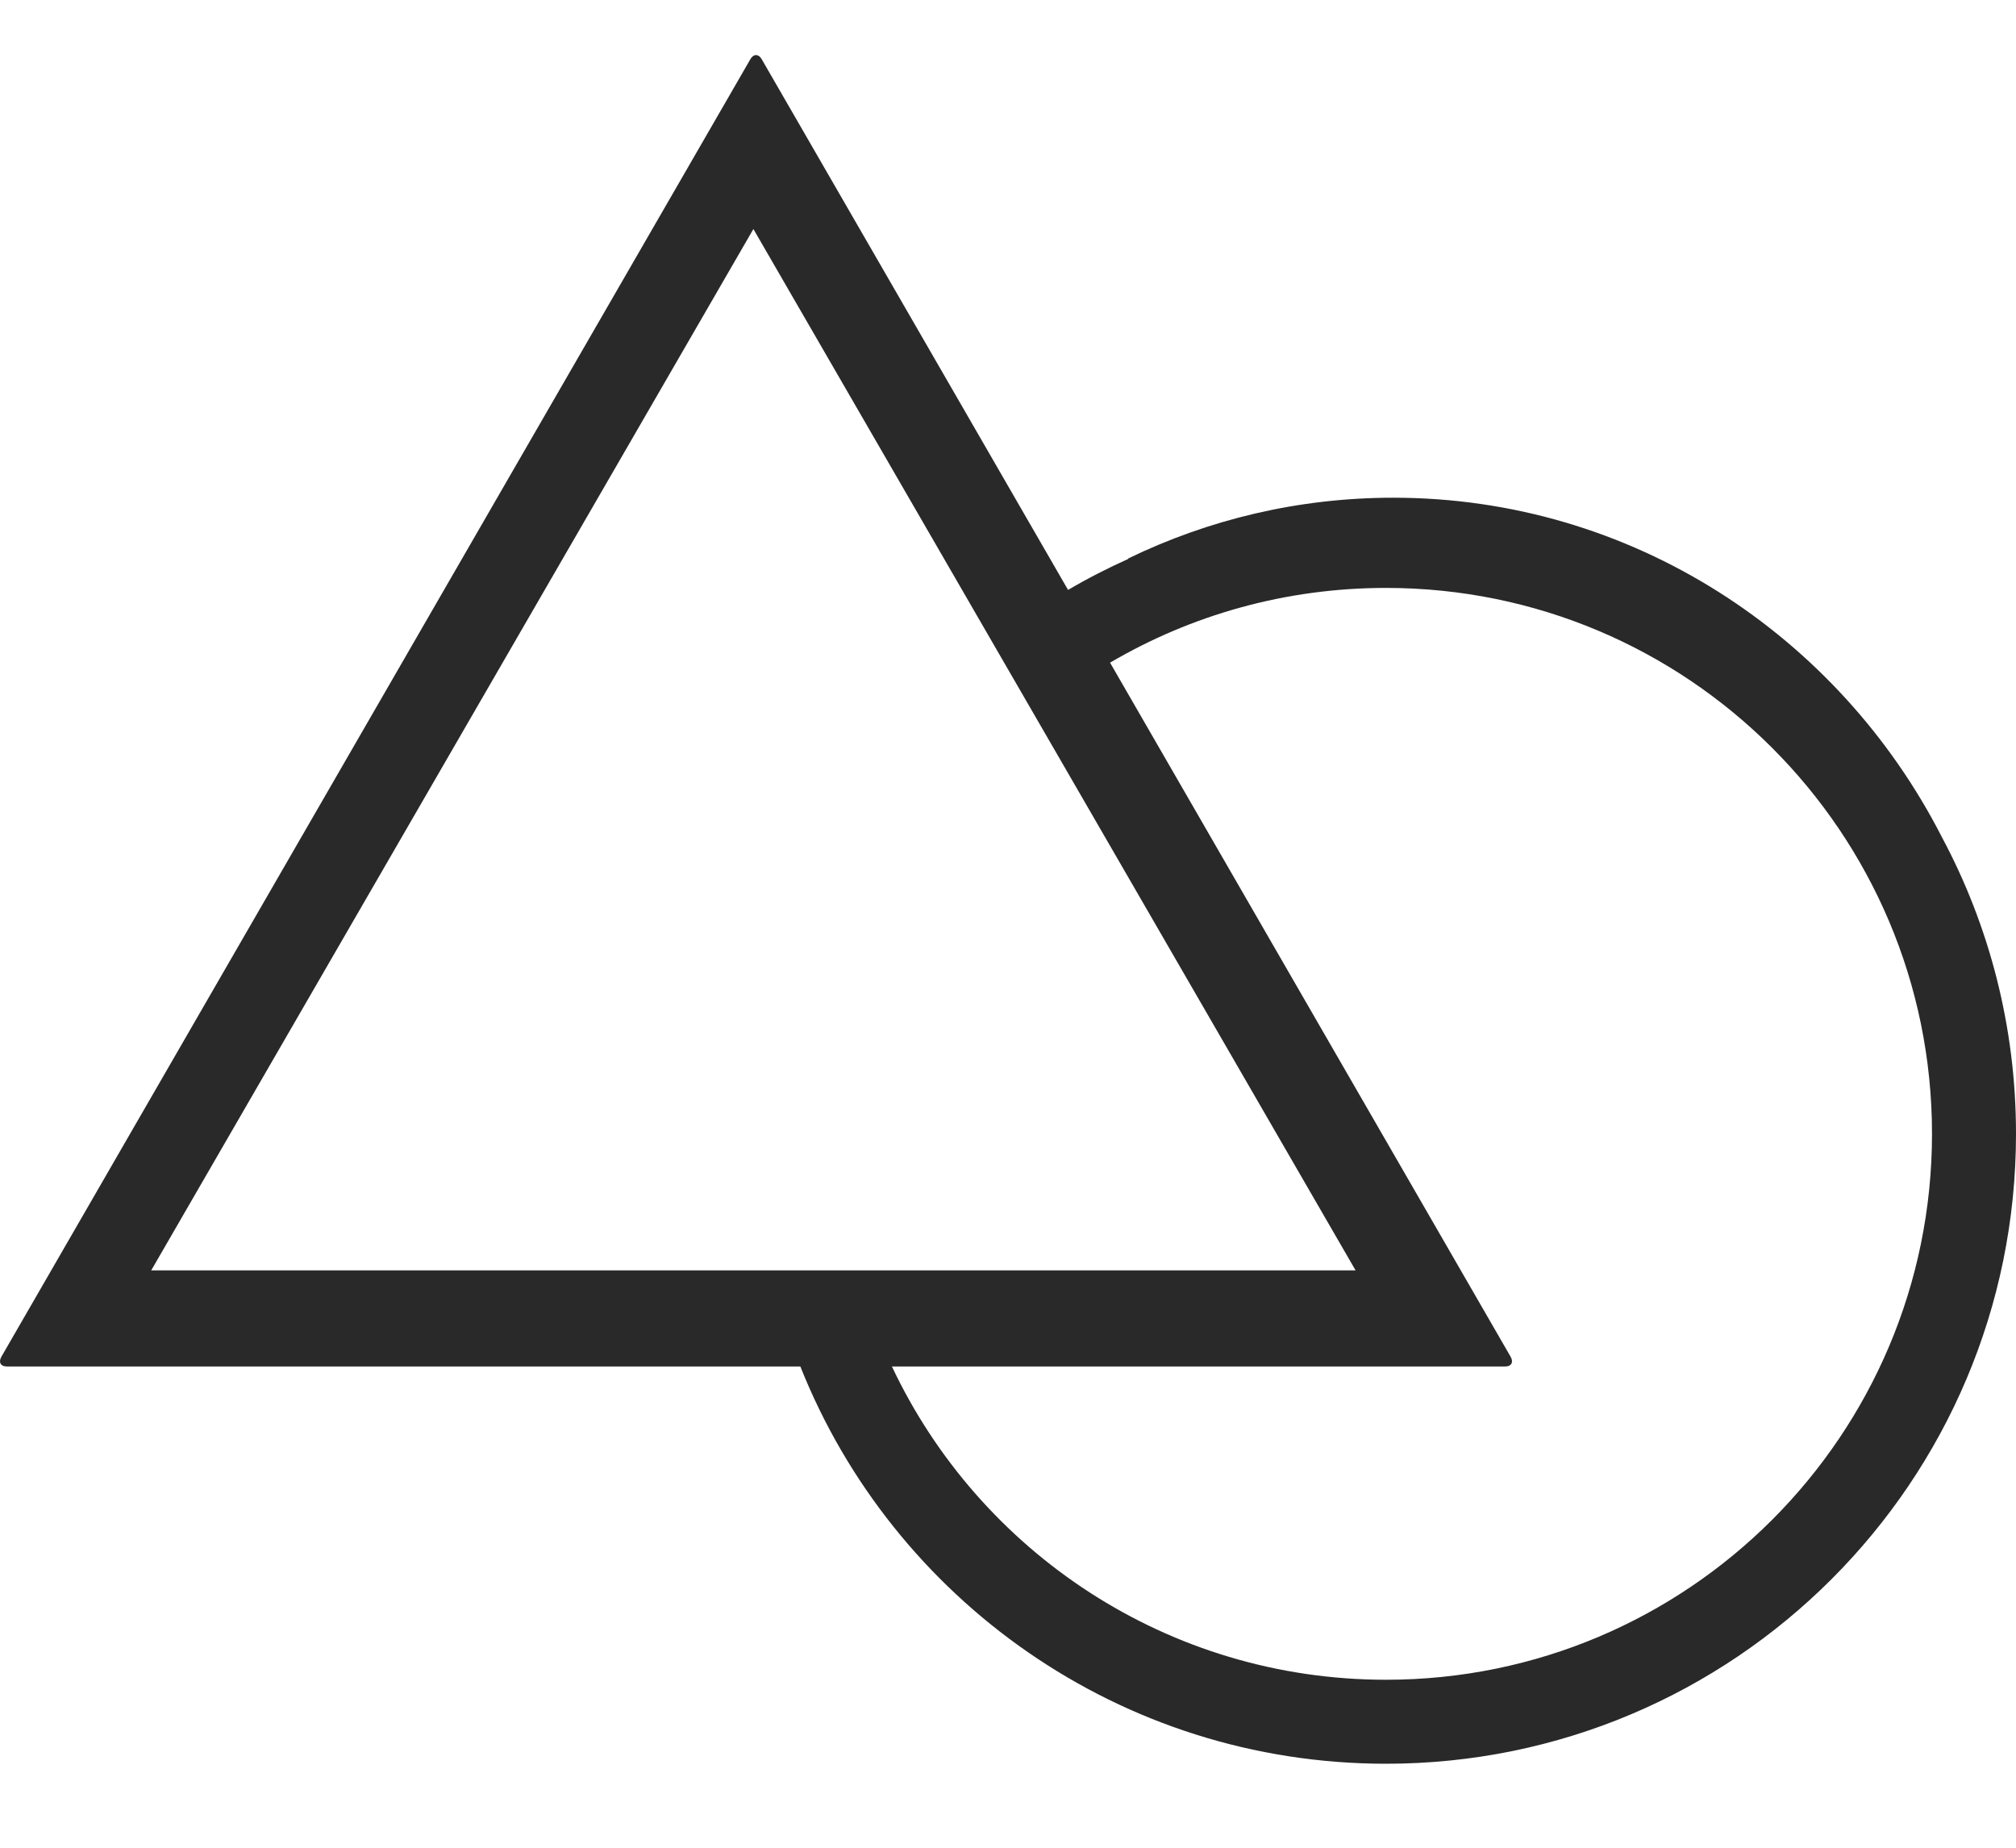 <?xml version="1.0" encoding="UTF-8" standalone="no"?>
<svg width="24px" height="22px" viewBox="0 0 24 22" version="1.1" xmlns="http://www.w3.org/2000/svg" xmlns:xlink="http://www.w3.org/1999/xlink" xmlns:sketch="http://www.bohemiancoding.com/sketch/ns">
    <!-- Generator: Sketch 3.0.3 (7892) - http://www.bohemiancoding.com/sketch -->
    <title>Slice 1</title>
    <desc>Created with Sketch.</desc>
    <defs></defs>
    <g id="Page-1" stroke="none" stroke-width="1" fill="none" fill-rule="evenodd" sketch:type="MSPage">
        <g id="tri" sketch:type="MSLayerGroup" transform="translate(0, 1)">
            <g id="miu" sketch:type="MSShapeGroup">
                <g id="editor_shape_design_triangle_circle_outline_stroke">
                    <g id="path-1-link" fill="#292929">
                        <path d="M12.715,6.024 C12.946,5.888 13.186,5.765 13.433,5.654 L13.43,5.65 C14.386,5.186 15.457,4.926 16.587,4.926 C19.425,4.926 21.888,6.565 23.116,8.964 L23.116,8.964 C23.68,10.017 24,11.221 24,12.5 C24,16.642 20.642,20 16.5,20 C13.336,20 10.63,18.041 9.528,15.27 L0.08,15.27 C0.008,15.27 -0.021,15.22 0.017,15.153 L8.933,-0.295 C8.97,-0.36 9.03,-0.361 9.068,-0.295 L12.715,6.024 L12.715,6.024 Z M13.215,6.89 C14.179,6.324 15.301,6 16.5,6 C20.09,6 23,8.91 23,12.5 C23,16.09 20.09,19 16.5,19 C13.901,19 11.658,17.475 10.618,15.27 L17.921,15.27 C17.993,15.27 18.021,15.218 17.983,15.153 L13.215,6.89 L13.215,6.89 Z M16.138,14.126 L1.8,14.126 L8.969,1.727 L16.138,14.126 L16.138,14.126 Z" id="path-1"></path>
                    </g>
                    <path d="M12.715,6.024 C12.946,5.888 13.186,5.765 13.433,5.654 L13.43,5.65 C14.386,5.186 15.457,4.926 16.587,4.926 C19.425,4.926 21.888,6.565 23.116,8.964 L23.116,8.964 C23.68,10.017 24,11.221 24,12.5 C24,16.642 20.642,20 16.5,20 C13.336,20 10.63,18.041 9.528,15.27 L0.08,15.27 C0.008,15.27 -0.021,15.22 0.017,15.153 L8.933,-0.295 C8.97,-0.36 9.03,-0.361 9.068,-0.295 L12.715,6.024 L12.715,6.024 Z M13.215,6.89 C14.179,6.324 15.301,6 16.5,6 C20.09,6 23,8.91 23,12.5 C23,16.09 20.09,19 16.5,19 C13.901,19 11.658,17.475 10.618,15.27 L17.921,15.27 C17.993,15.27 18.021,15.218 17.983,15.153 L13.215,6.89 L13.215,6.89 Z M16.138,14.126 L1.8,14.126 L8.969,1.727 L16.138,14.126 L16.138,14.126 Z" id="path-1"></path>
                </g>
            </g>
        </g>
    </g>
</svg>